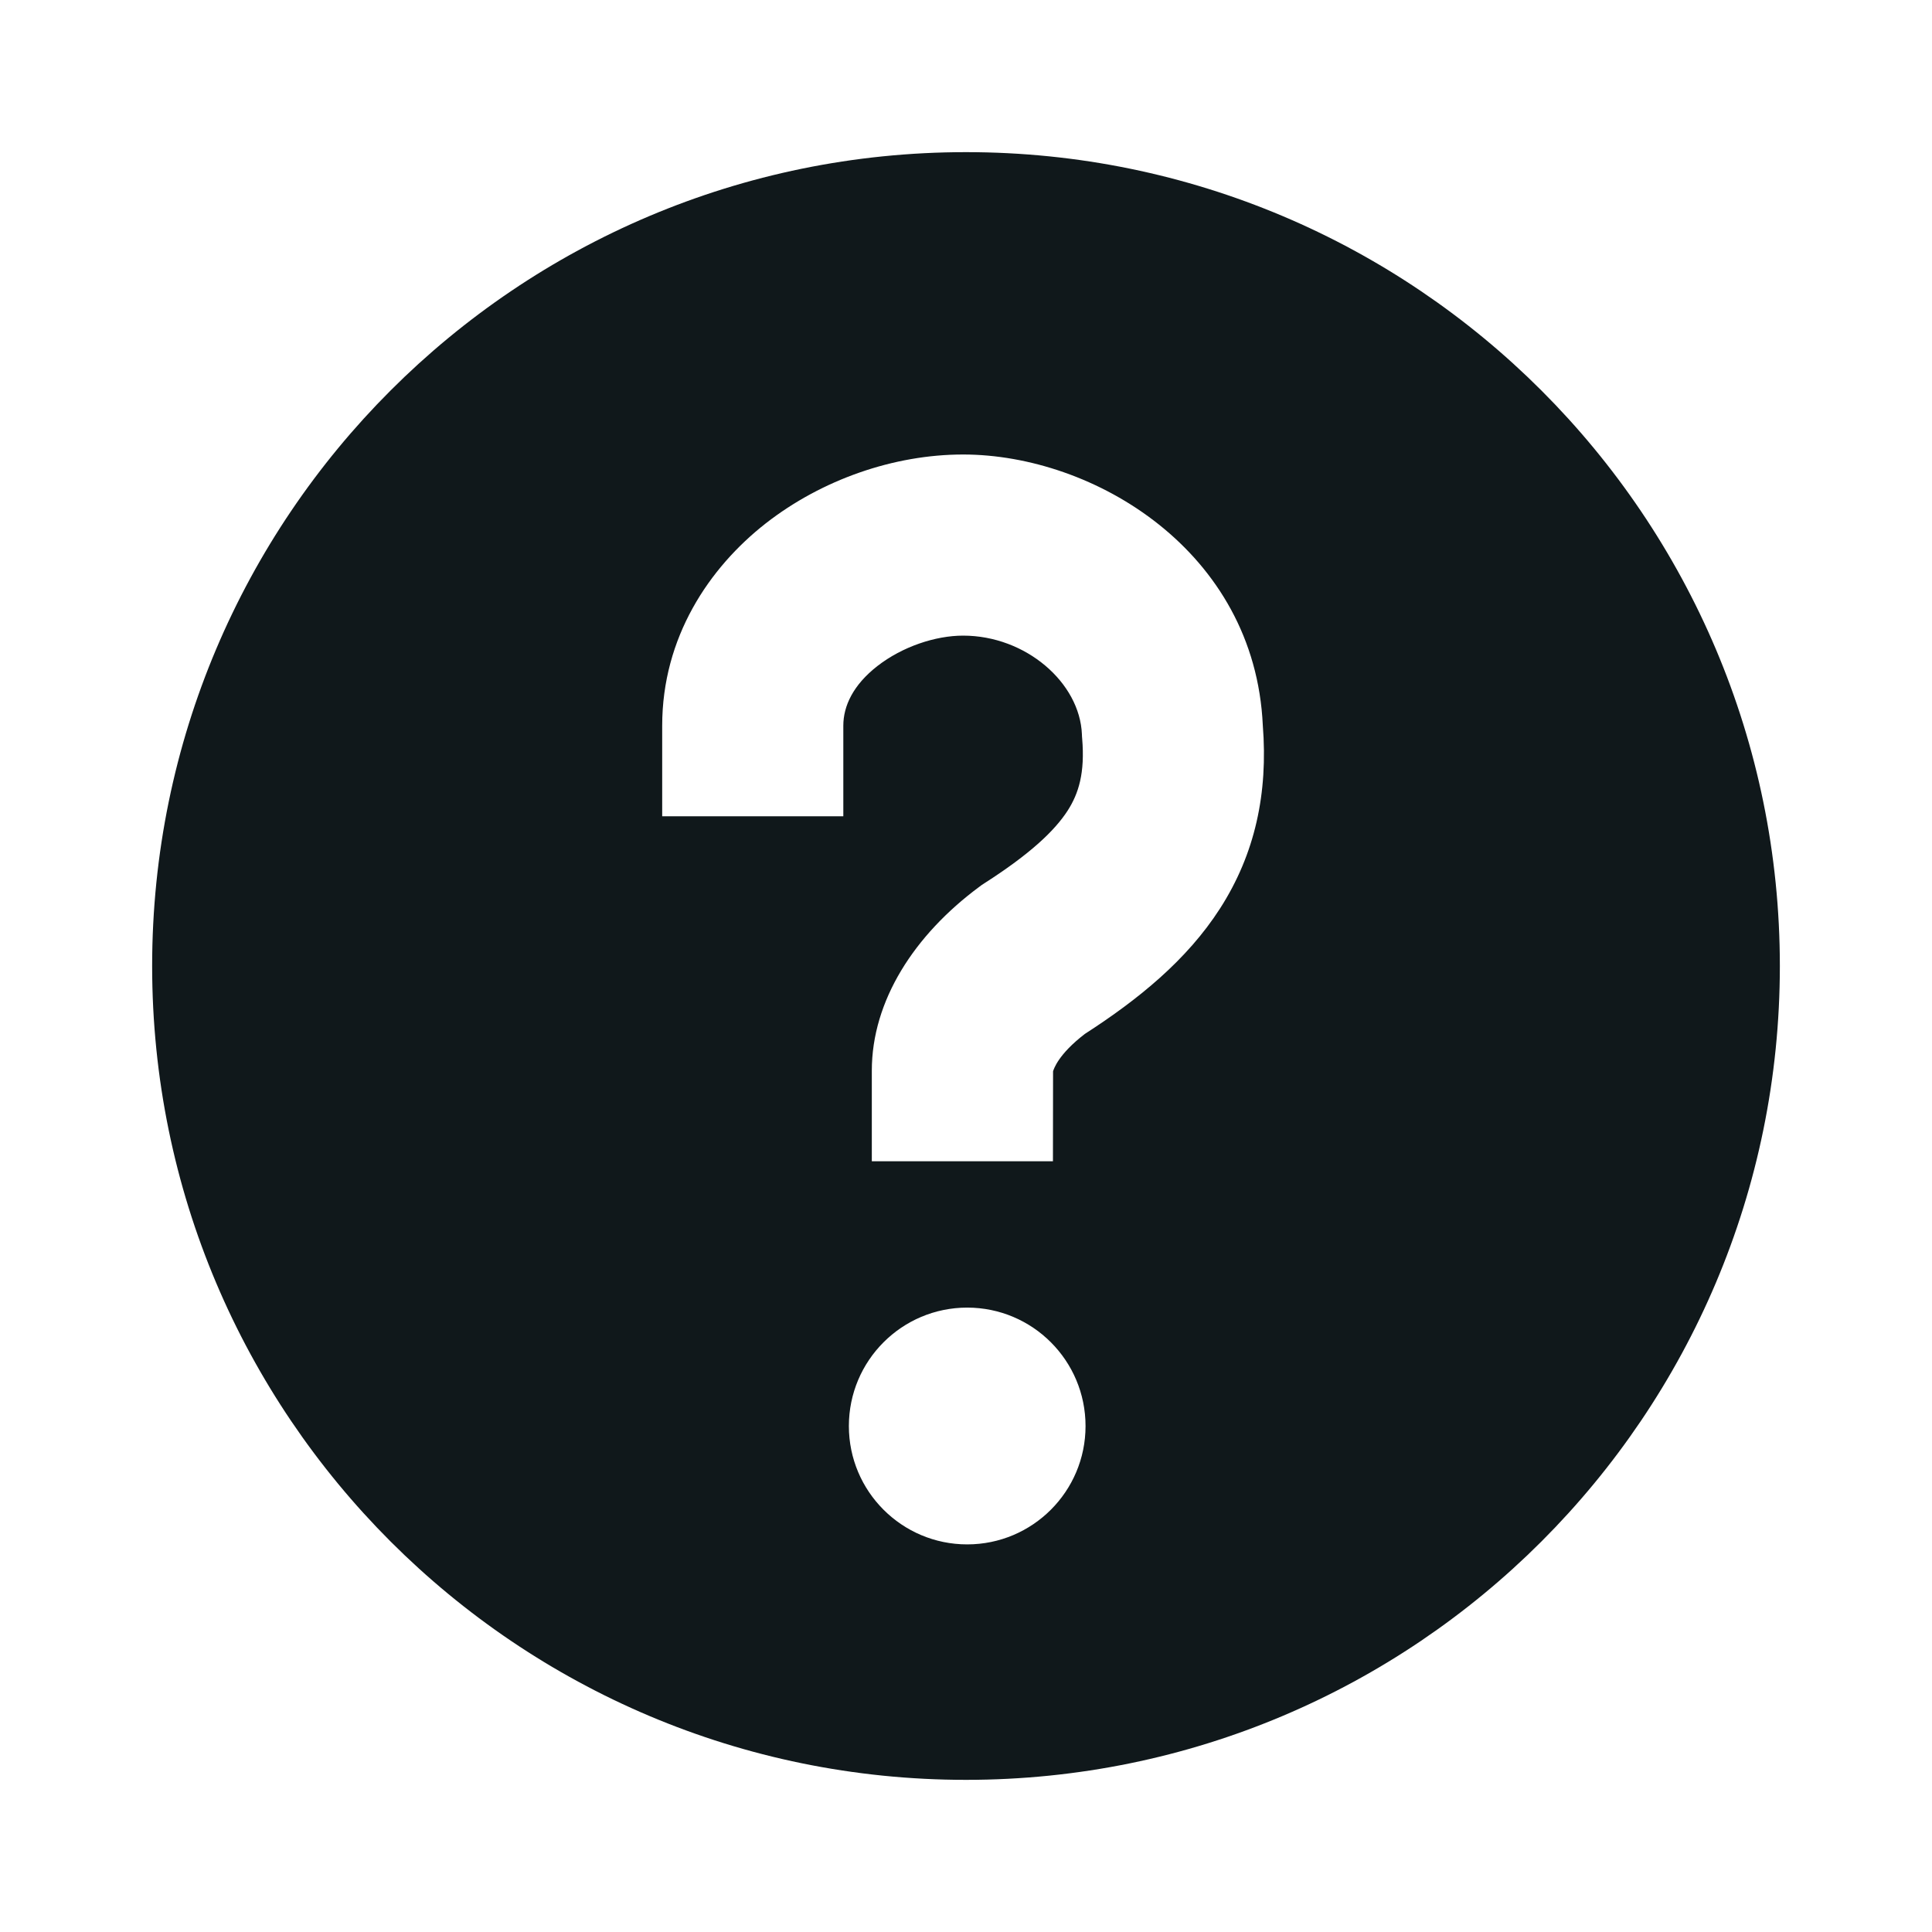<svg width="16" height="16" viewBox="0 0 16 16" fill="none" xmlns="http://www.w3.org/2000/svg">
<path fill-rule="evenodd" clip-rule="evenodd" d="M1.26 8C1.26 4.278 4.278 1.26 8 1.26C11.722 1.26 14.74 4.278 14.74 8C14.74 11.722 11.722 14.74 8 14.74C4.278 14.74 1.26 11.722 1.26 8ZM7.266 5.516C7.066 5.672 6.984 5.846 6.984 6.01V6.76H5.484V6.01C5.484 5.278 5.872 4.702 6.342 4.334C6.806 3.972 7.403 3.764 7.976 3.764C9.058 3.764 10.392 4.564 10.458 6.007C10.502 6.567 10.395 7.071 10.103 7.525C9.829 7.951 9.427 8.277 8.985 8.562C8.763 8.732 8.727 8.854 8.721 8.872C8.721 8.874 8.721 8.875 8.721 8.875L8.72 9.617H7.22V8.867C7.22 8.287 7.572 7.743 8.109 7.345C8.123 7.334 8.137 7.324 8.152 7.315C8.533 7.071 8.734 6.88 8.842 6.713C8.933 6.571 8.986 6.401 8.962 6.116C8.961 6.105 8.96 6.094 8.96 6.082C8.943 5.654 8.496 5.264 7.976 5.264C7.747 5.264 7.473 5.355 7.266 5.516ZM8.01 12.79C8.551 12.79 8.99 12.351 8.99 11.81C8.99 11.268 8.551 10.829 8.01 10.829C7.469 10.829 7.03 11.268 7.03 11.81C7.03 12.351 7.469 12.79 8.01 12.79Z" fill="#10181B"/>
</svg>

